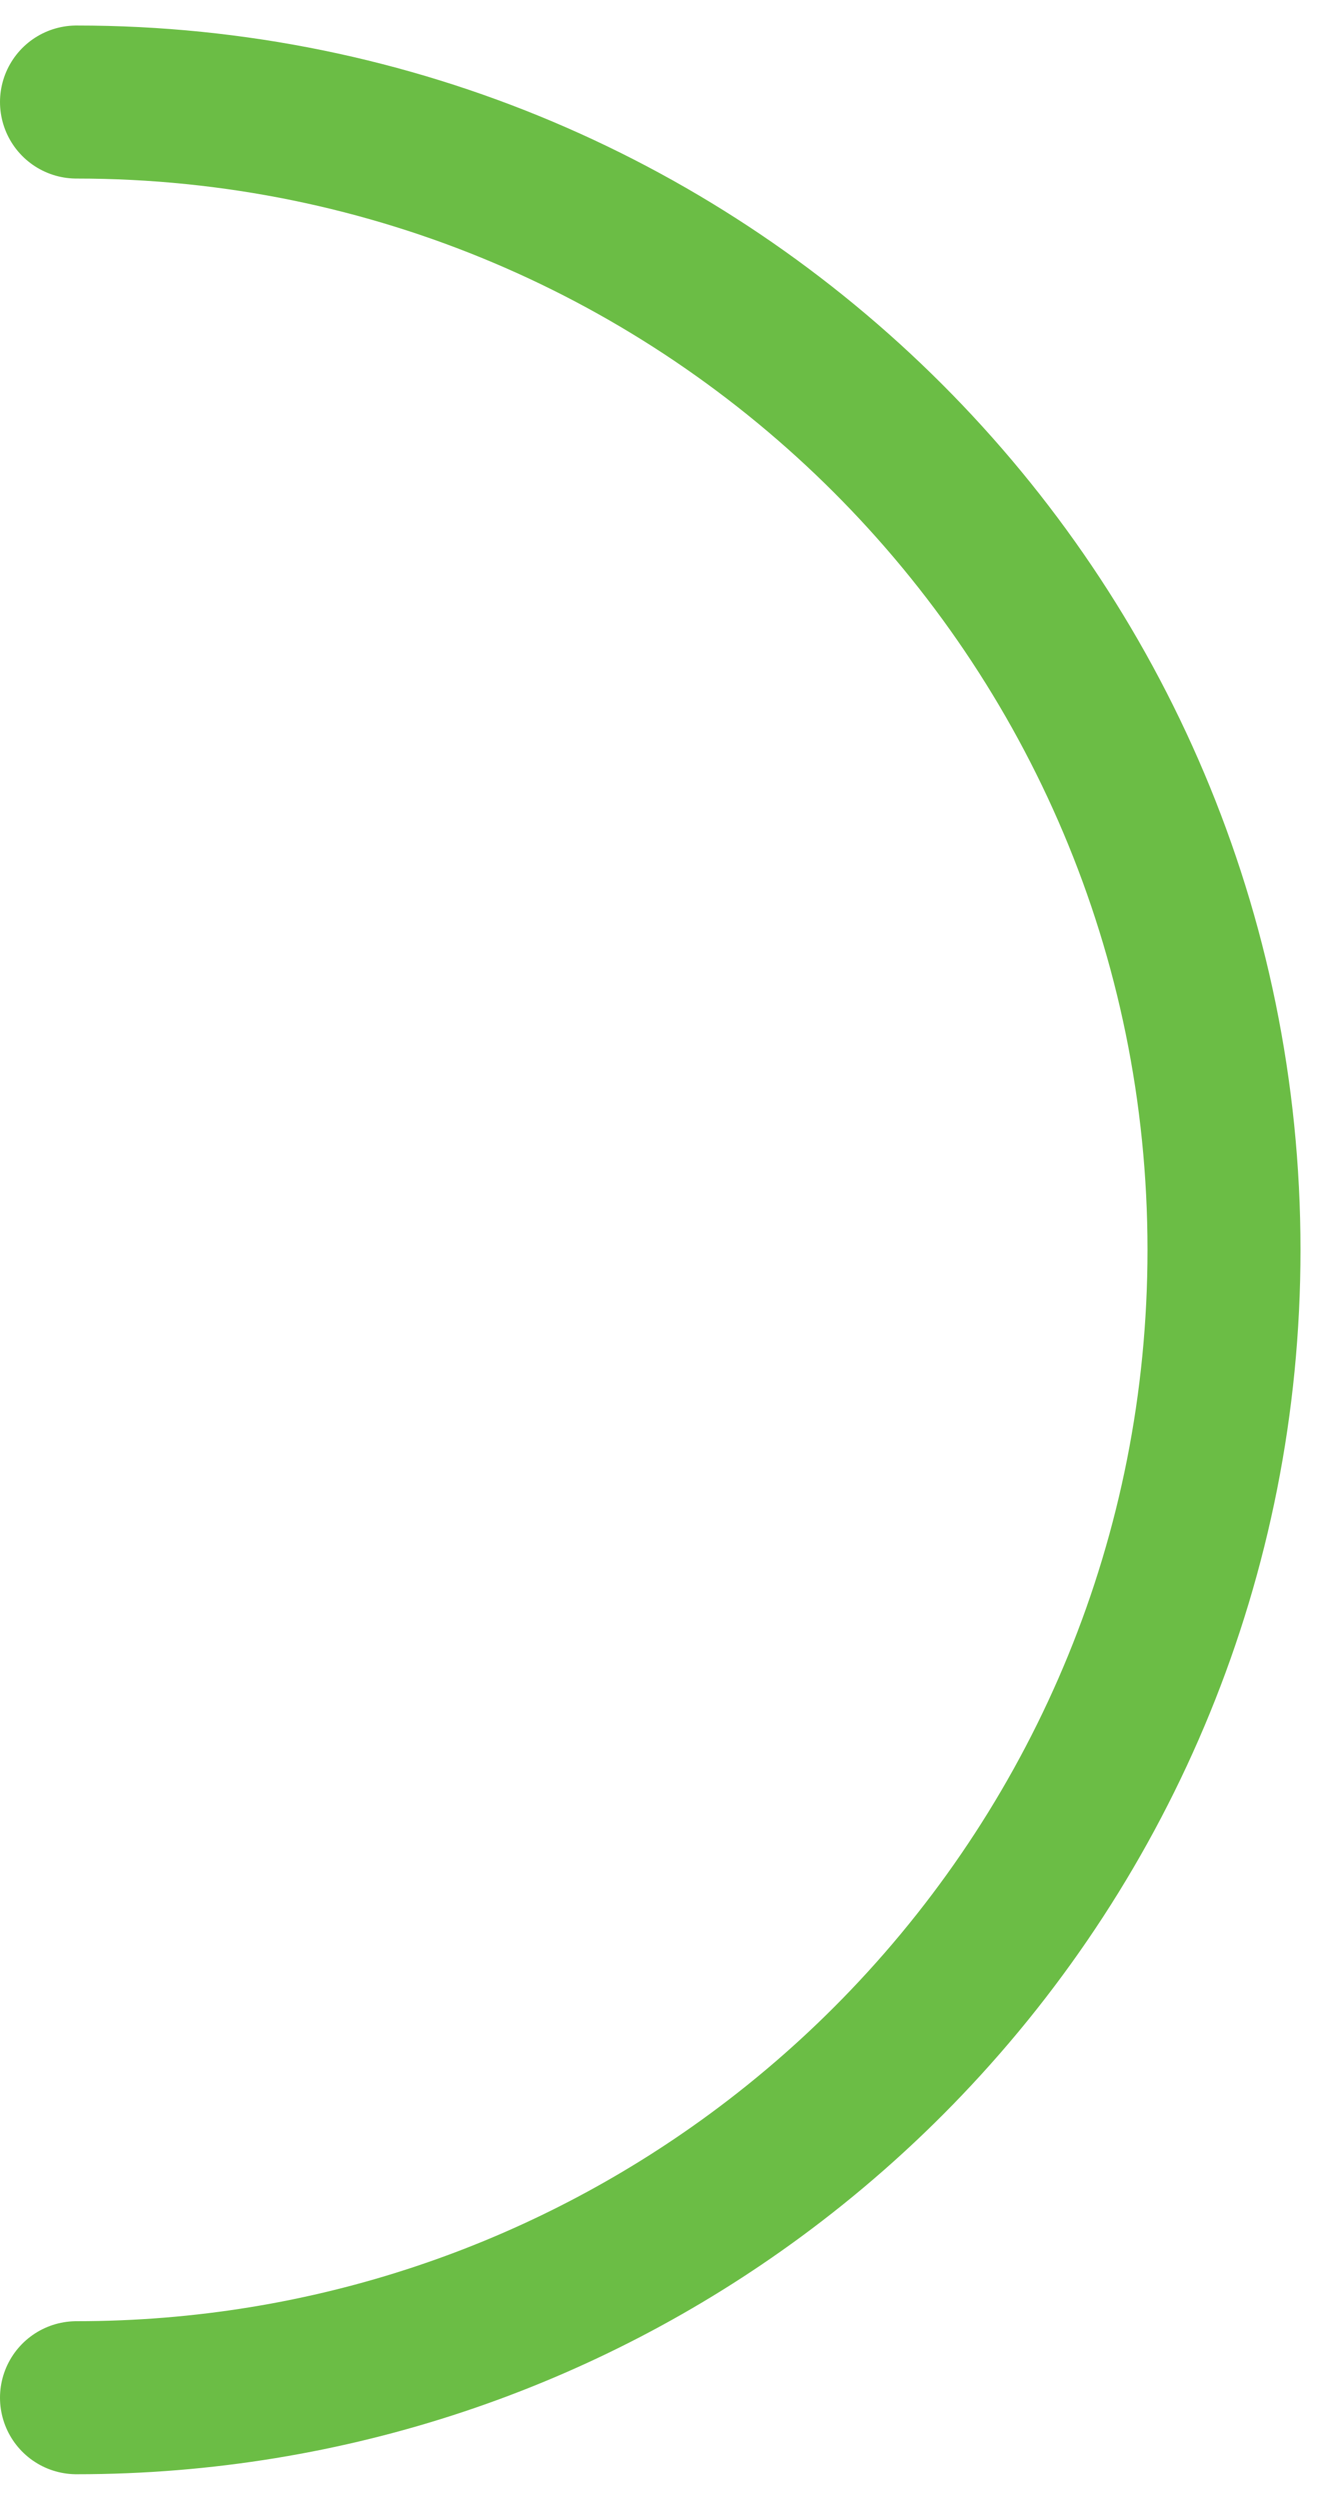 <svg width="26" height="49" viewBox="0 0 26 49" fill="none" xmlns="http://www.w3.org/2000/svg">
<path d="M1.5 2C13.926 2 24 12.074 24 24.5C24 30.524 21.633 35.995 17.777 40.034C16.869 40.986 15.877 41.858 14.815 42.639C11.086 45.381 6.482 47 1.5 47" stroke="#6BBD45" stroke-width="3" stroke-linecap="round" stroke-linejoin="round"/>
</svg>
